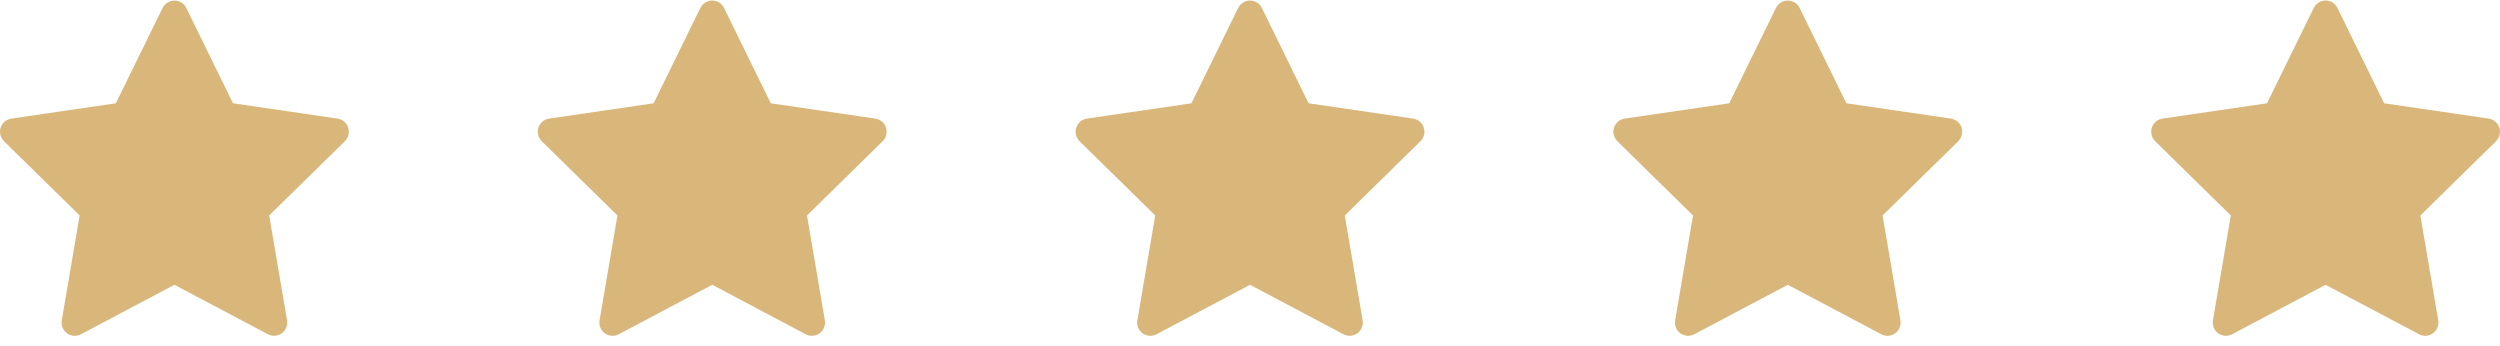 <svg width="224" height="31" viewBox="0 0 224 31" fill="none" xmlns="http://www.w3.org/2000/svg">
<path d="M30.246 10.626L20.876 9.255L16.687 0.708C16.573 0.474 16.384 0.285 16.152 0.17C15.569 -0.12 14.86 0.121 14.569 0.708L10.38 9.255L1.01 10.626C0.752 10.663 0.516 10.785 0.335 10.971C0.116 11.197 -0.004 11.502 0 11.817C0.004 12.133 0.133 12.434 0.357 12.654L7.136 19.306L5.535 28.7C5.497 28.919 5.521 29.143 5.604 29.349C5.687 29.554 5.825 29.732 6.004 29.863C6.182 29.993 6.393 30.07 6.613 30.086C6.833 30.102 7.052 30.055 7.247 29.952L15.628 25.517L24.009 29.952C24.238 30.074 24.503 30.115 24.758 30.071C25.4 29.959 25.832 29.346 25.721 28.7L24.12 19.306L30.899 12.654C31.083 12.472 31.205 12.234 31.242 11.974C31.342 11.324 30.891 10.722 30.246 10.626Z" fill="#D9B77B"/>
<path d="M78.432 10.626L69.062 9.255L64.873 0.708C64.759 0.474 64.57 0.285 64.338 0.17C63.755 -0.12 63.046 0.121 62.755 0.708L58.566 9.255L49.196 10.626C48.938 10.663 48.702 10.785 48.521 10.971C48.303 11.197 48.182 11.502 48.186 11.817C48.19 12.133 48.319 12.434 48.543 12.654L55.322 19.306L53.721 28.7C53.683 28.919 53.707 29.143 53.79 29.349C53.873 29.554 54.011 29.732 54.19 29.863C54.368 29.993 54.579 30.07 54.799 30.086C55.019 30.102 55.238 30.055 55.433 29.952L63.814 25.517L72.195 29.952C72.424 30.074 72.689 30.115 72.944 30.071C73.586 29.959 74.018 29.346 73.907 28.7L72.306 19.306L79.085 12.654C79.269 12.472 79.391 12.234 79.428 11.974C79.528 11.324 79.077 10.722 78.432 10.626Z" fill="#D9B77B"/>
<path d="M126.618 10.626L117.248 9.255L113.059 0.708C112.945 0.474 112.757 0.285 112.524 0.17C111.941 -0.12 111.232 0.121 110.941 0.708L106.752 9.255L97.382 10.626C97.124 10.663 96.888 10.785 96.707 10.971C96.489 11.197 96.368 11.502 96.372 11.817C96.376 12.133 96.505 12.434 96.729 12.654L103.508 19.306L101.907 28.7C101.869 28.919 101.893 29.143 101.976 29.349C102.059 29.554 102.198 29.732 102.376 29.863C102.554 29.993 102.765 30.07 102.985 30.086C103.205 30.102 103.424 30.055 103.619 29.952L112 25.517L120.381 29.952C120.61 30.074 120.875 30.115 121.13 30.071C121.772 29.959 122.204 29.346 122.093 28.7L120.492 19.306L127.271 12.654C127.455 12.472 127.577 12.234 127.614 11.974C127.714 11.324 127.263 10.722 126.618 10.626Z" fill="#D9B77B"/>
<path d="M174.804 10.626L165.434 9.255L161.245 0.708C161.131 0.474 160.943 0.285 160.71 0.17C160.127 -0.12 159.418 0.121 159.127 0.708L154.938 9.255L145.568 10.626C145.31 10.663 145.074 10.785 144.893 10.971C144.675 11.197 144.554 11.502 144.558 11.817C144.562 12.133 144.691 12.434 144.915 12.654L151.695 19.306L150.093 28.7C150.055 28.919 150.079 29.143 150.162 29.349C150.245 29.554 150.384 29.732 150.562 29.863C150.74 29.993 150.951 30.07 151.171 30.086C151.391 30.102 151.61 30.055 151.805 29.952L160.186 25.517L168.567 29.952C168.796 30.074 169.061 30.115 169.316 30.071C169.958 29.959 170.39 29.346 170.279 28.7L168.678 19.306L175.457 12.654C175.641 12.472 175.763 12.234 175.8 11.974C175.9 11.324 175.45 10.722 174.804 10.626Z" fill="#D9B77B"/>
<path d="M222.99 10.626L213.62 9.255L209.431 0.708C209.317 0.474 209.129 0.285 208.896 0.17C208.313 -0.12 207.605 0.121 207.313 0.708L203.124 9.255L193.755 10.626C193.496 10.663 193.26 10.785 193.079 10.971C192.861 11.197 192.74 11.502 192.744 11.817C192.748 12.133 192.877 12.434 193.101 12.654L199.881 19.306L198.279 28.7C198.241 28.919 198.265 29.143 198.348 29.349C198.431 29.554 198.57 29.732 198.748 29.863C198.926 29.993 199.137 30.07 199.357 30.086C199.577 30.102 199.796 30.055 199.991 29.952L208.372 25.517L216.753 29.952C216.982 30.074 217.248 30.115 217.502 30.071C218.144 29.959 218.576 29.346 218.465 28.7L216.864 19.306L223.643 12.654C223.828 12.472 223.949 12.234 223.986 11.974C224.086 11.324 223.636 10.722 222.99 10.626Z" fill="#D9B77B"/>
</svg>
